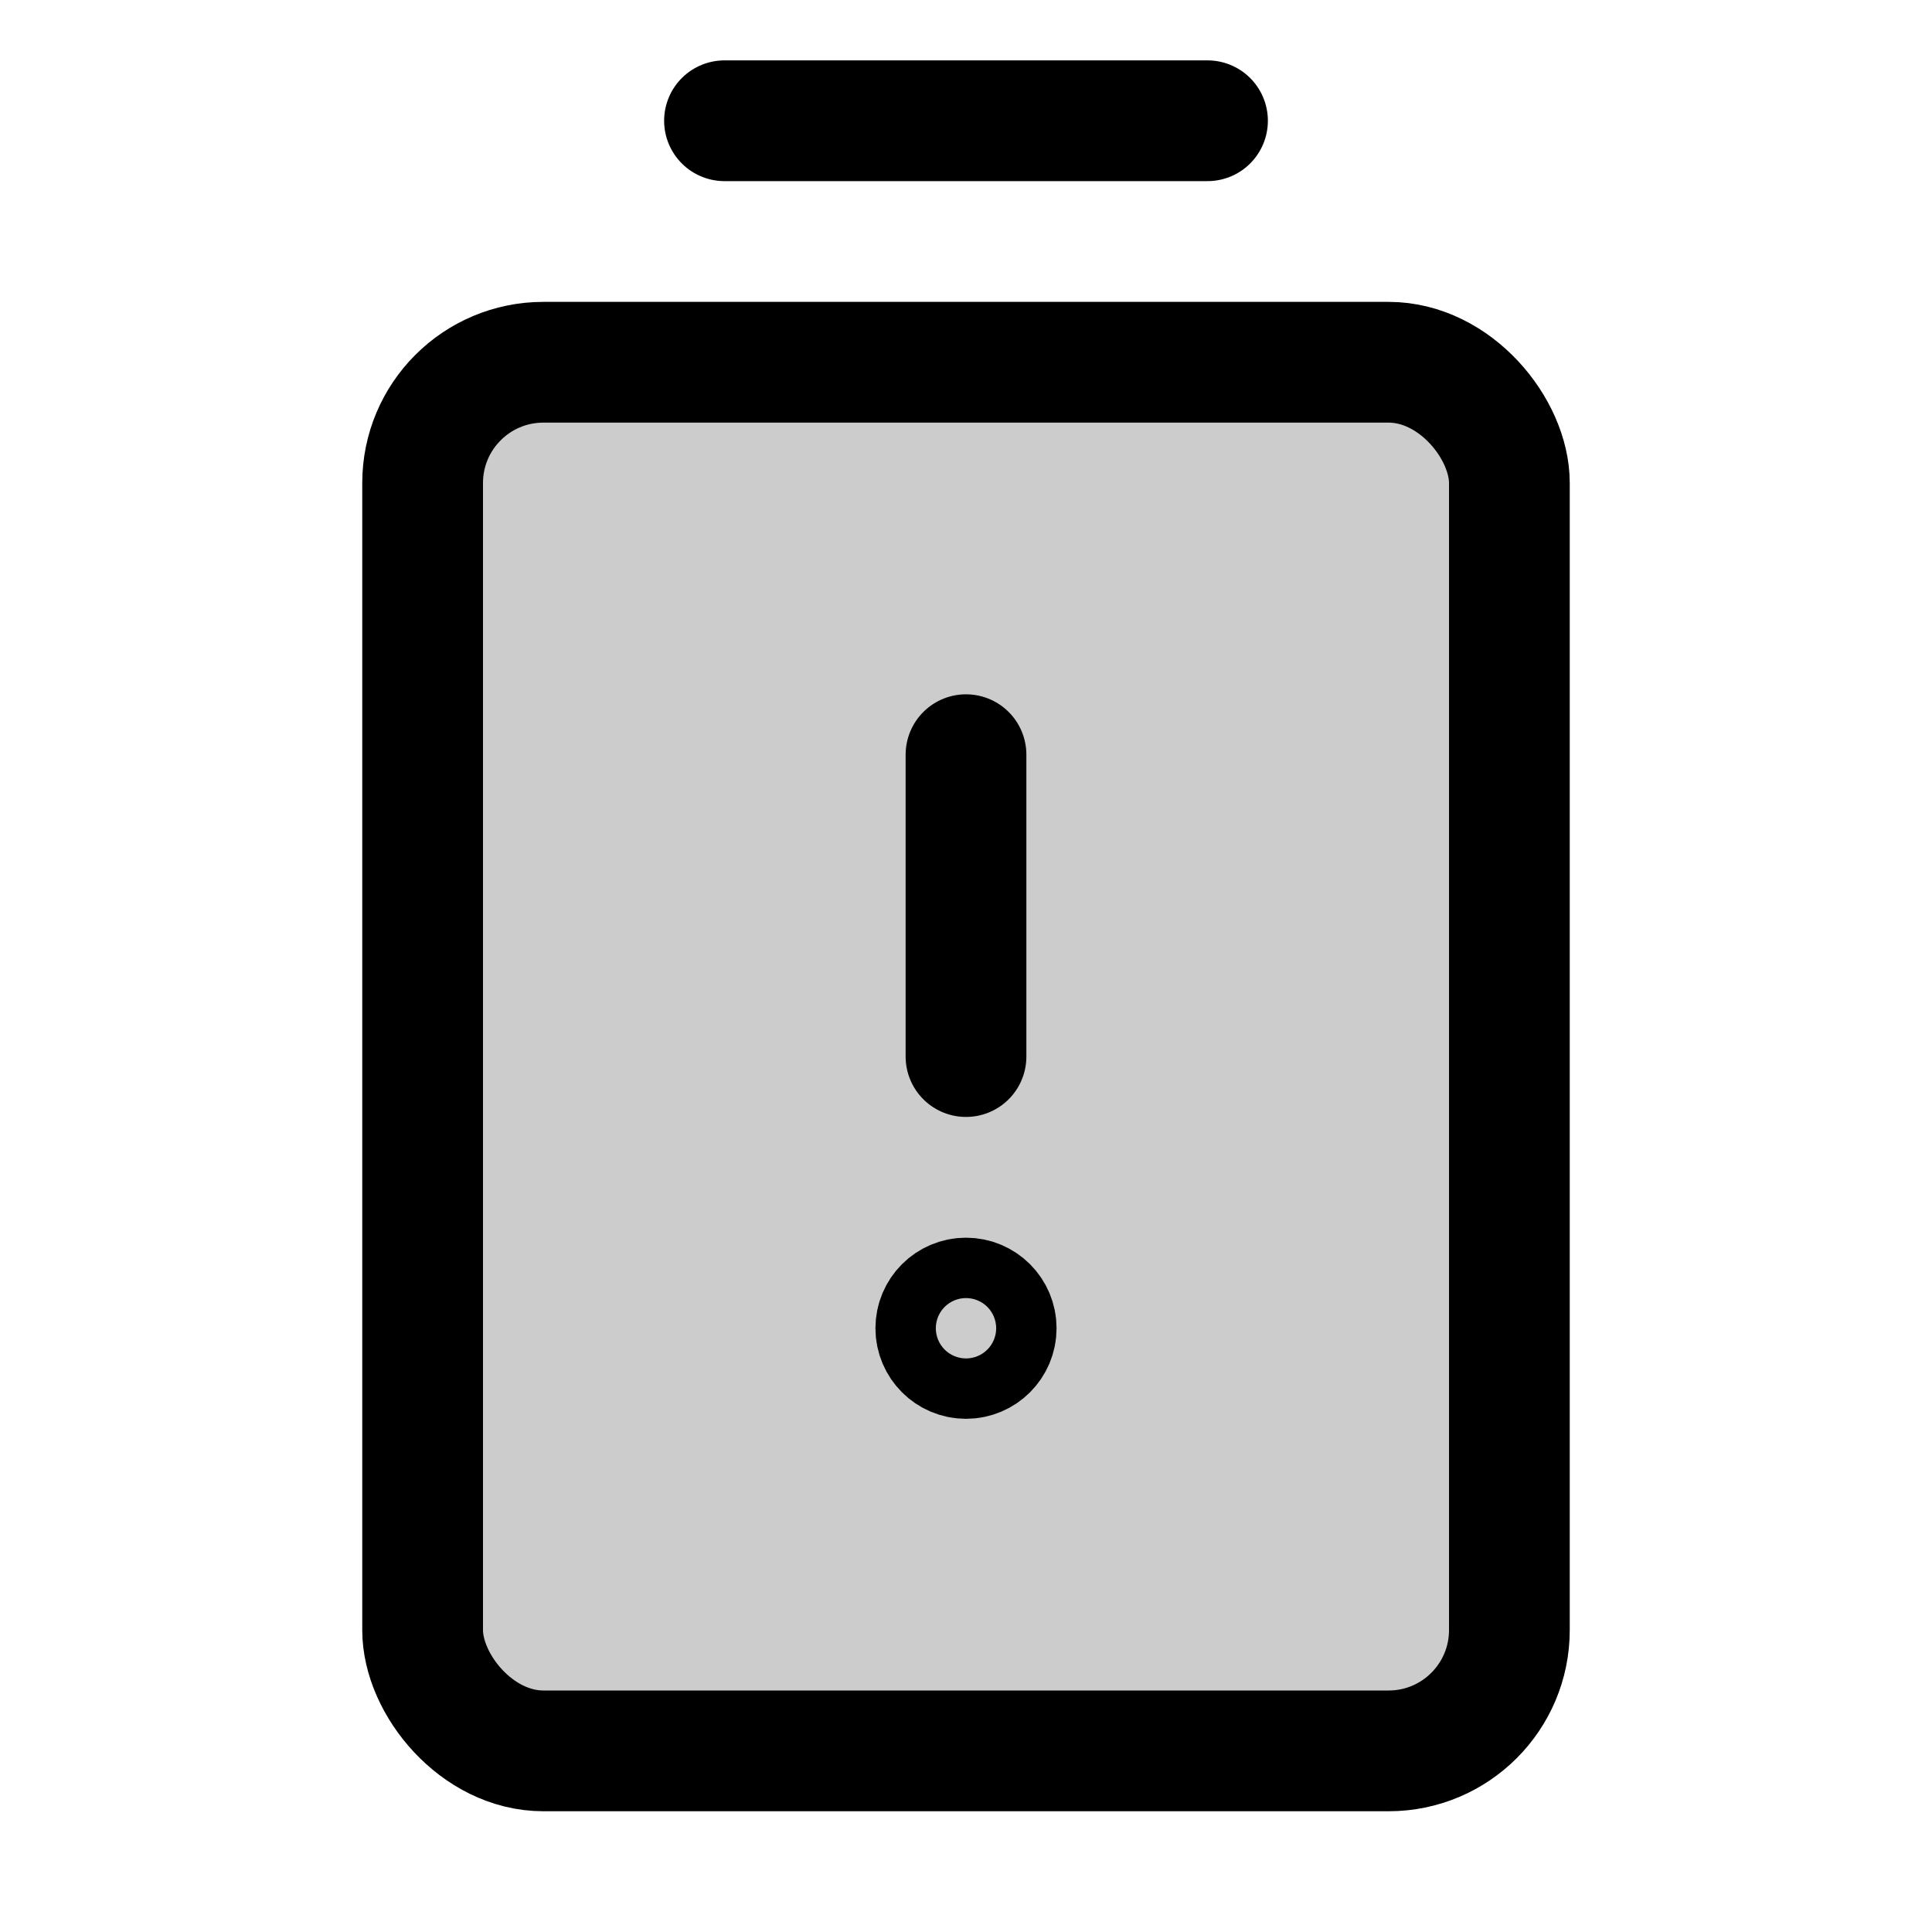 <svg id="Raw" xmlns="http://www.w3.org/2000/svg" viewBox="0 0 256 256">
  <rect width="256" height="256" fill="none"/>
  <rect x="56" y="48" width="144" height="184" rx="16" opacity="0.2"/>
  <line x1="128" y1="100" x2="128" y2="140" fill="none" stroke="#000" stroke-linecap="round" stroke-linejoin="round" stroke-width="16"/>
  <line x1="96" y1="16" x2="160" y2="16" fill="none" stroke="#000" stroke-linecap="round" stroke-linejoin="round" stroke-width="16"/>
  <rect x="56" y="48" width="144" height="184" rx="16" stroke-width="16" stroke="#000" stroke-linecap="round" stroke-linejoin="round" fill="none"/>
  <circle cx="128" cy="176" r="4" fill="none" stroke="#000" stroke-linecap="round" stroke-linejoin="round" stroke-width="16"/>
</svg>
